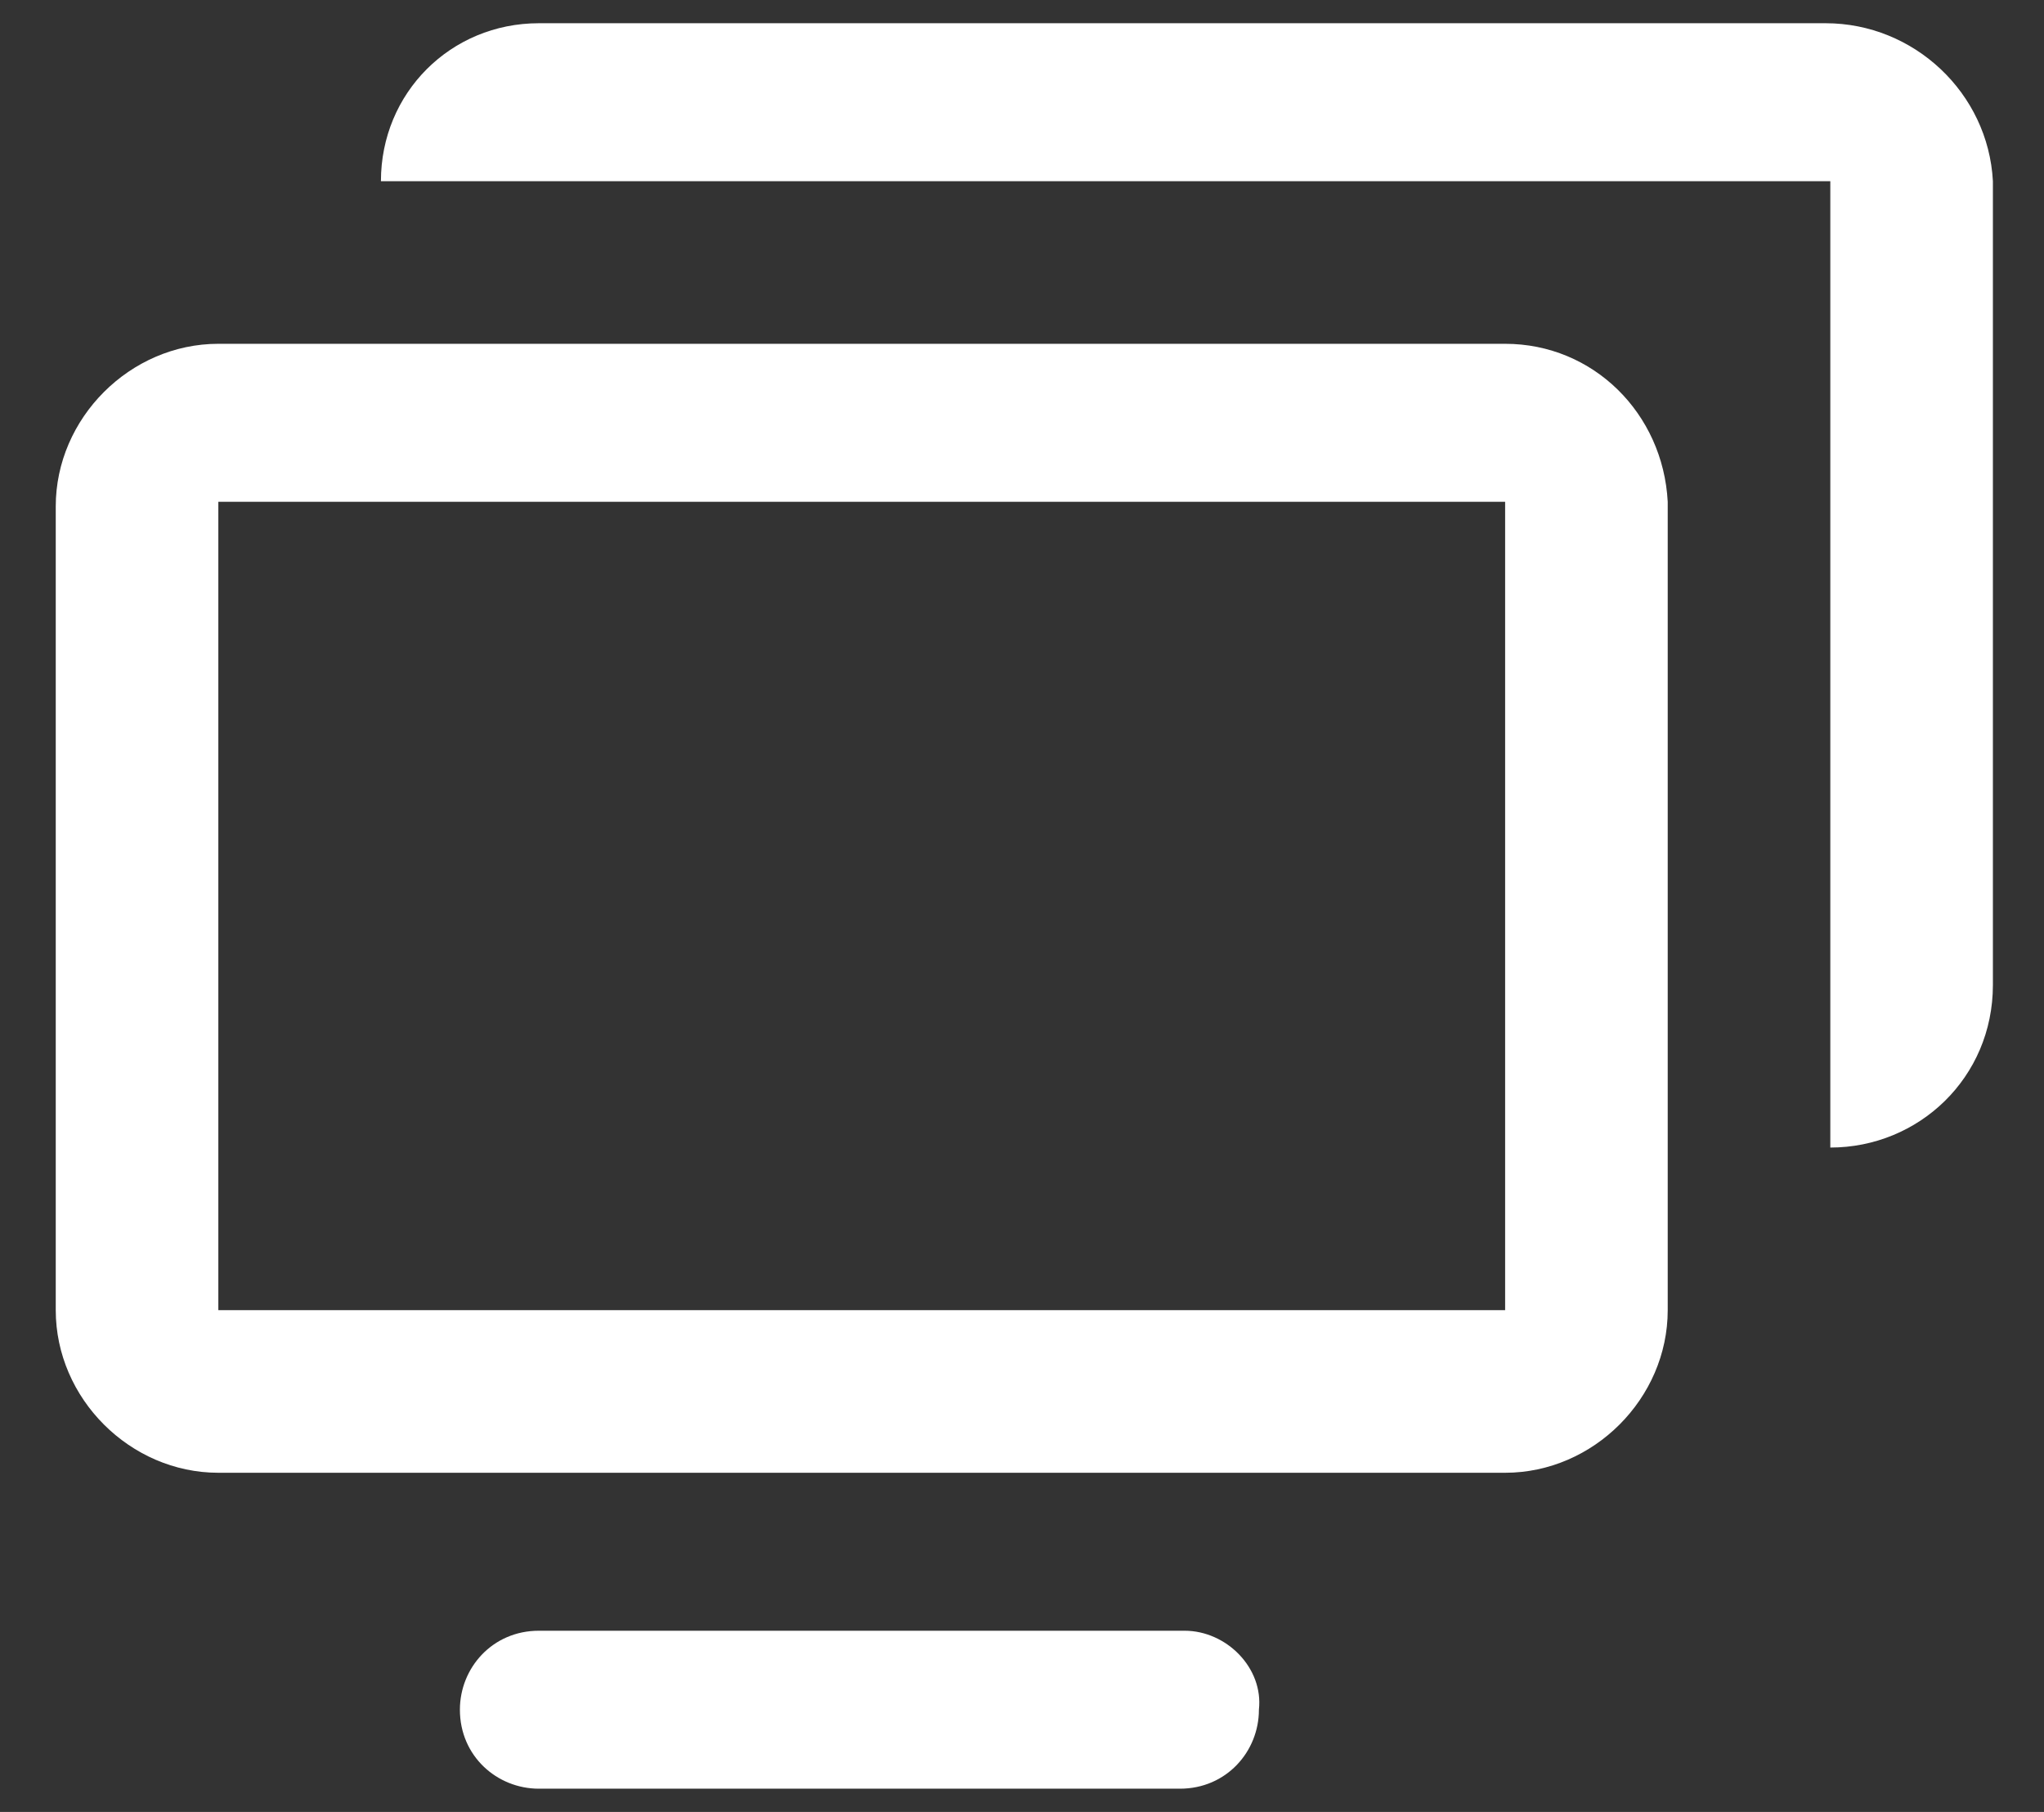 <?xml version="1.0" encoding="utf-8"?>
<!-- Generator: Adobe Illustrator 20.0.0, SVG Export Plug-In . SVG Version: 6.00 Build 0)  -->
<!DOCTYPE svg PUBLIC "-//W3C//DTD SVG 1.1//EN" "http://www.w3.org/Graphics/SVG/1.1/DTD/svg11.dtd">
<svg version="1.1" id="Layer_1" xmlns="http://www.w3.org/2000/svg" xmlns:xlink="http://www.w3.org/1999/xlink" x="0px" y="0px"
	 viewBox="0 0 44 39" style="enable-background:new 0 0 44 39;" xml:space="preserve">
<rect x="0" y="0" width="44" height="39" fill="#333333" stroke="none"/>
<style type="text/css">
	.st0{fill:#FFFFFF;}
</style>
<path class="st0" d="M32.4,7.4H4.7c-1.9,0-3.5,1.6-3.5,3.5v17.3c0,1.9,1.6,3.5,3.5,3.5h27.7c1.9,0,3.5-1.6,3.5-3.5V10.8
	C35.8,8.9,34.3,7.4,32.4,7.4z M32.4,28.2H4.7V10.8h27.7V28.2z M39.3,0.5H11.6C9.7,0.5,8.2,2,8.2,3.9h31.2v20.8
	c1.9,0,3.5-1.5,3.5-3.5V3.9C42.8,2,41.2,0.5,39.3,0.5z M25.5,35.1H11.6c-1,0-1.7,0.8-1.7,1.7c0,1,0.8,1.7,1.7,1.7h13.8
	c1,0,1.7-0.8,1.7-1.7C27.2,35.9,26.4,35.1,25.5,35.1z"/>
</svg>
